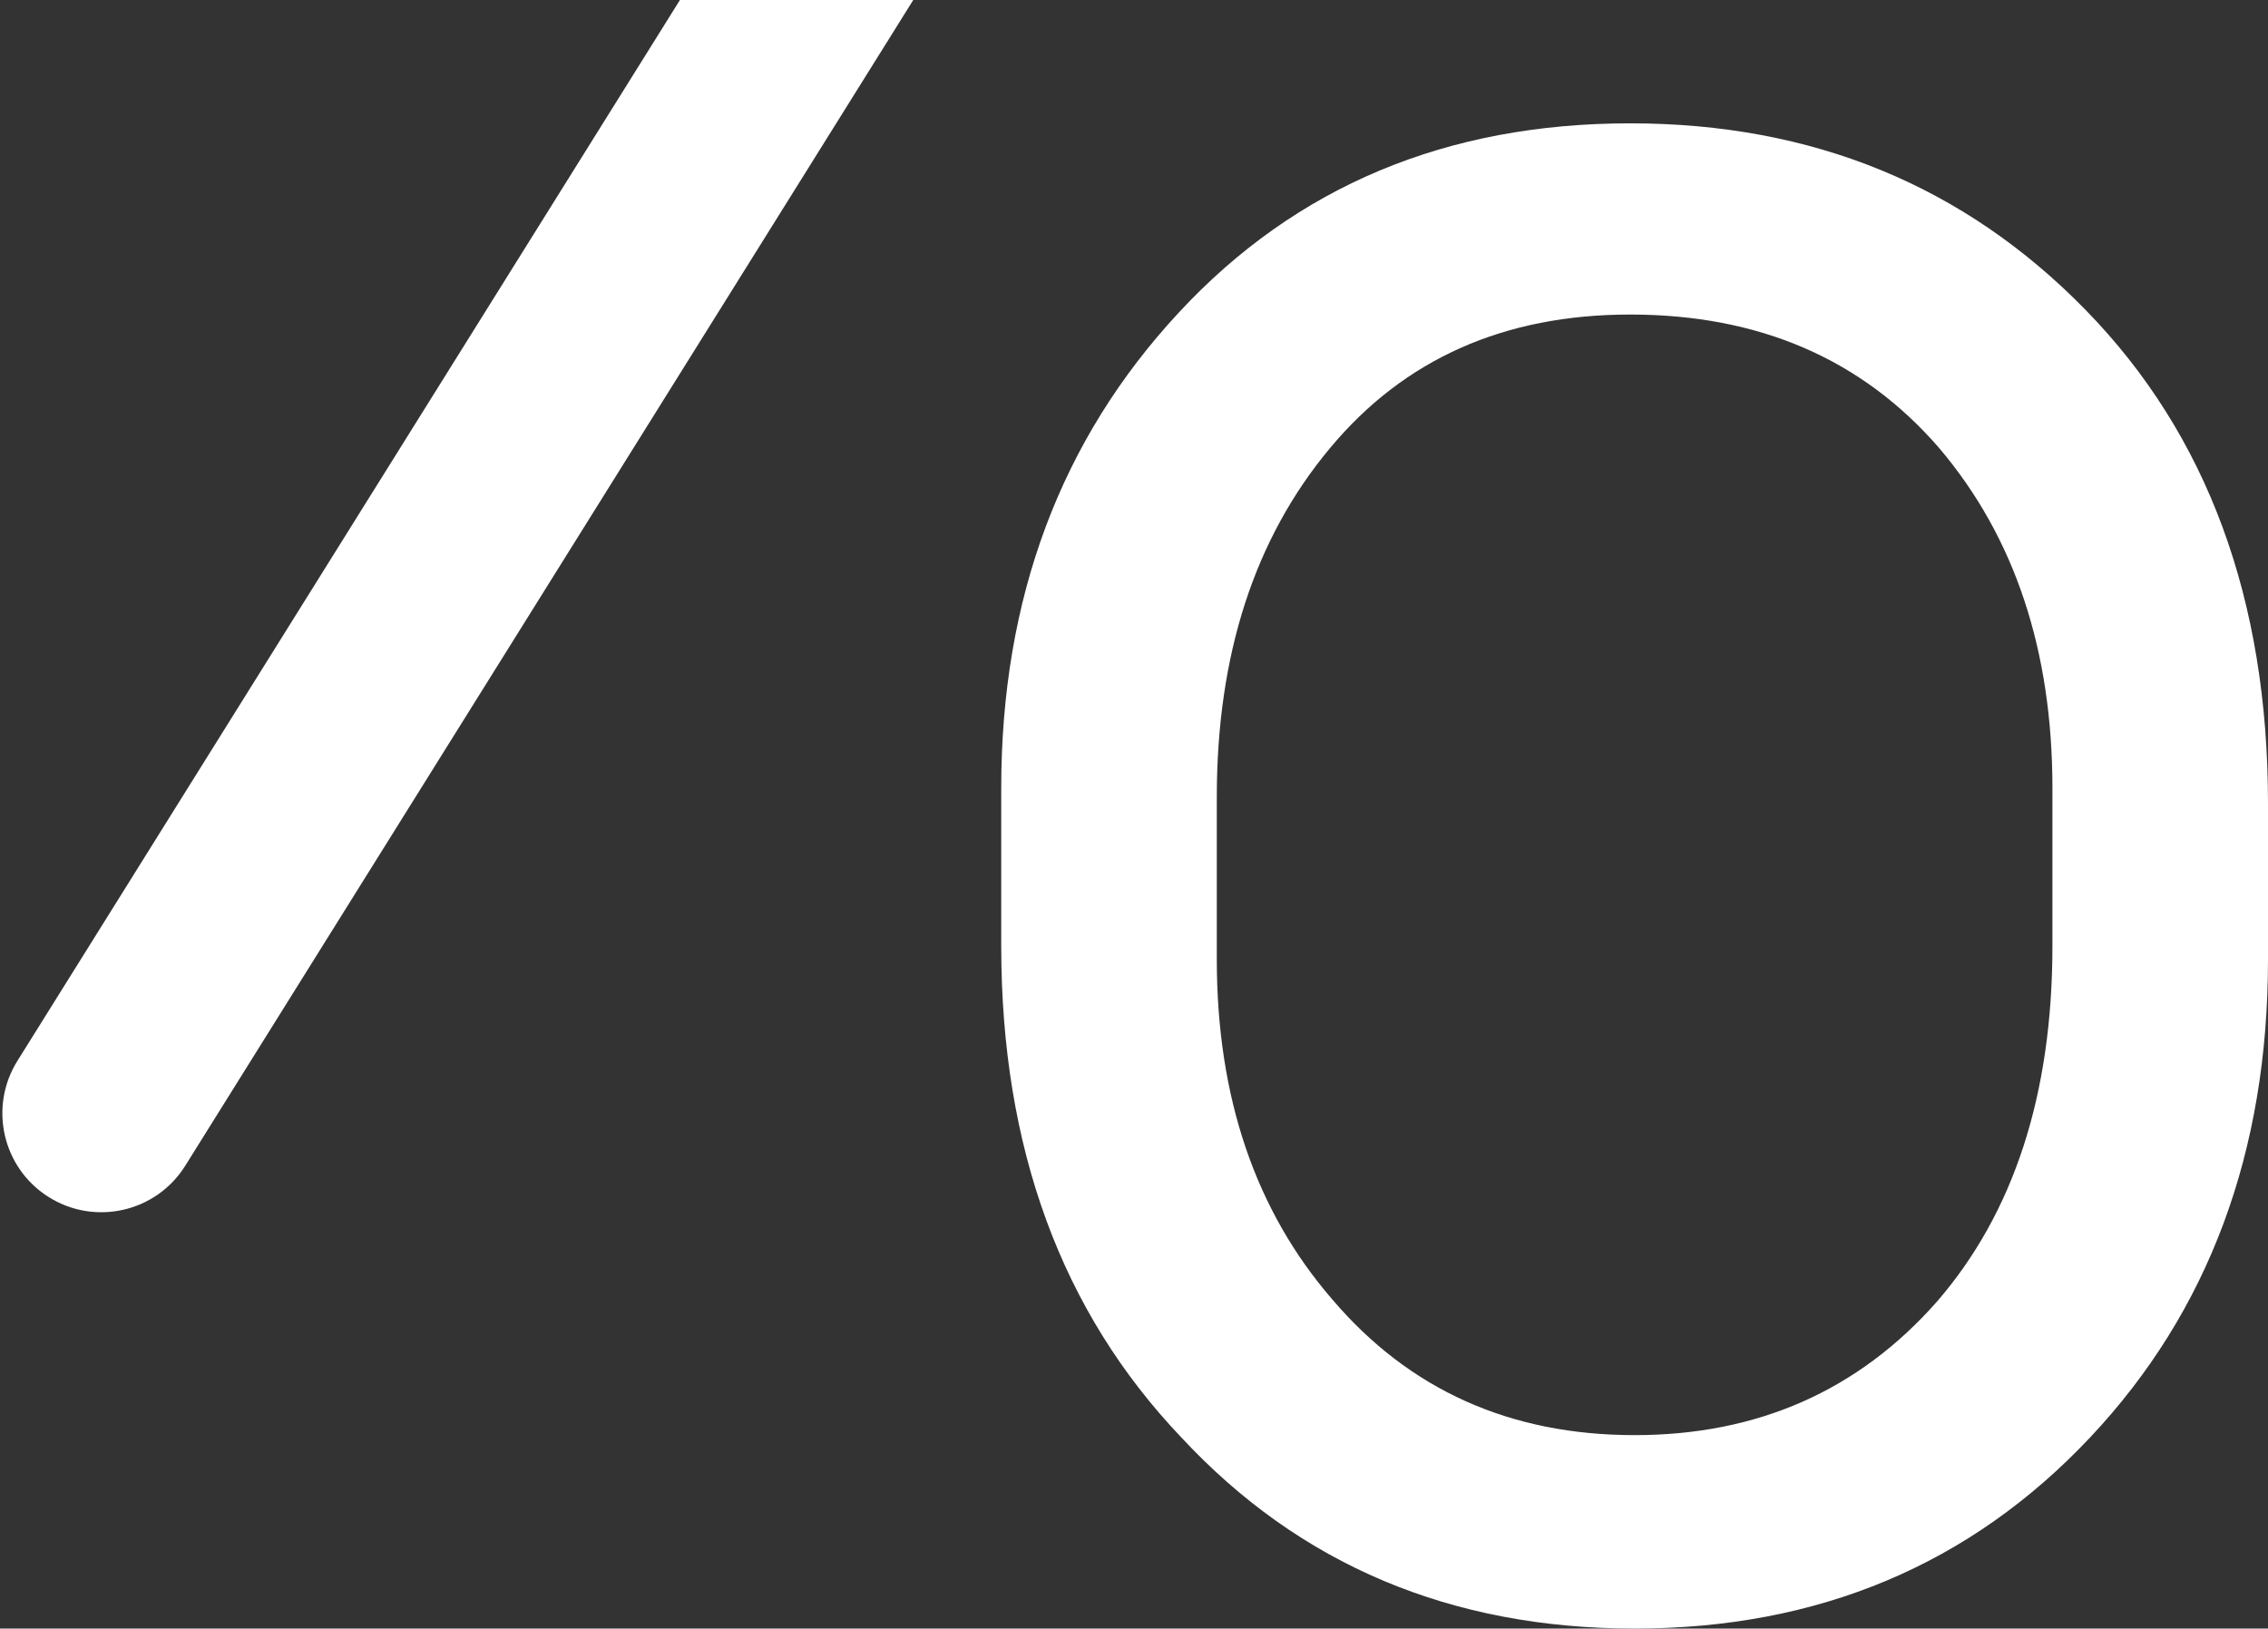 <svg width="401" height="288" viewBox="0 0 401 288" fill="none" xmlns="http://www.w3.org/2000/svg">
<rect x="0" y="0" width="401" height="288" fill="#333333" stroke="none"/>
<g clip-path="url(#clip0)">
<path fill-rule="evenodd" clip-rule="evenodd" d="M401 169.65C401 203.726 390.522 231.905 369.565 254.186C348.346 276.729 321.495 288 289.012 288C256.529 288 229.809 276.729 208.853 254.186C187.634 231.905 177.025 202.94 177.025 167.29V139.374C177.025 105.822 187.503 77.774 208.46 55.231C229.155 32.95 255.743 21.81 288.226 21.81C320.447 21.81 347.298 32.819 368.779 54.838C390.26 76.856 401 105.953 401 142.126V169.65ZM362.885 139.374C362.885 114.996 356.205 94.943 342.845 79.216C329.223 63.488 311.017 55.624 288.226 55.624C265.96 55.624 248.278 63.488 235.18 79.216C221.82 95.205 215.14 115.782 215.14 140.947V169.65C215.14 194.027 221.951 214.08 235.573 229.808C249.194 245.798 267.008 253.792 289.012 253.792C310.755 253.792 328.568 245.929 342.452 230.201C356.074 214.473 362.885 193.503 362.885 167.29V139.374Z" fill="white"/>
<path d="M8.481 211.613C0.41 206.444 -2 195.742 3.076 187.612L61.647 93.806L120.217 -4.57764e-05H161.472L32.759 206.145C27.599 214.408 16.685 216.866 8.481 211.613Z" fill="white"/>
</g>
<defs>
<clipPath id="clip0">
<rect x="401" y="288" width="401" height="288" transform="rotate(180 401 288)" fill="white"/>
</clipPath>
</defs>
</svg>
